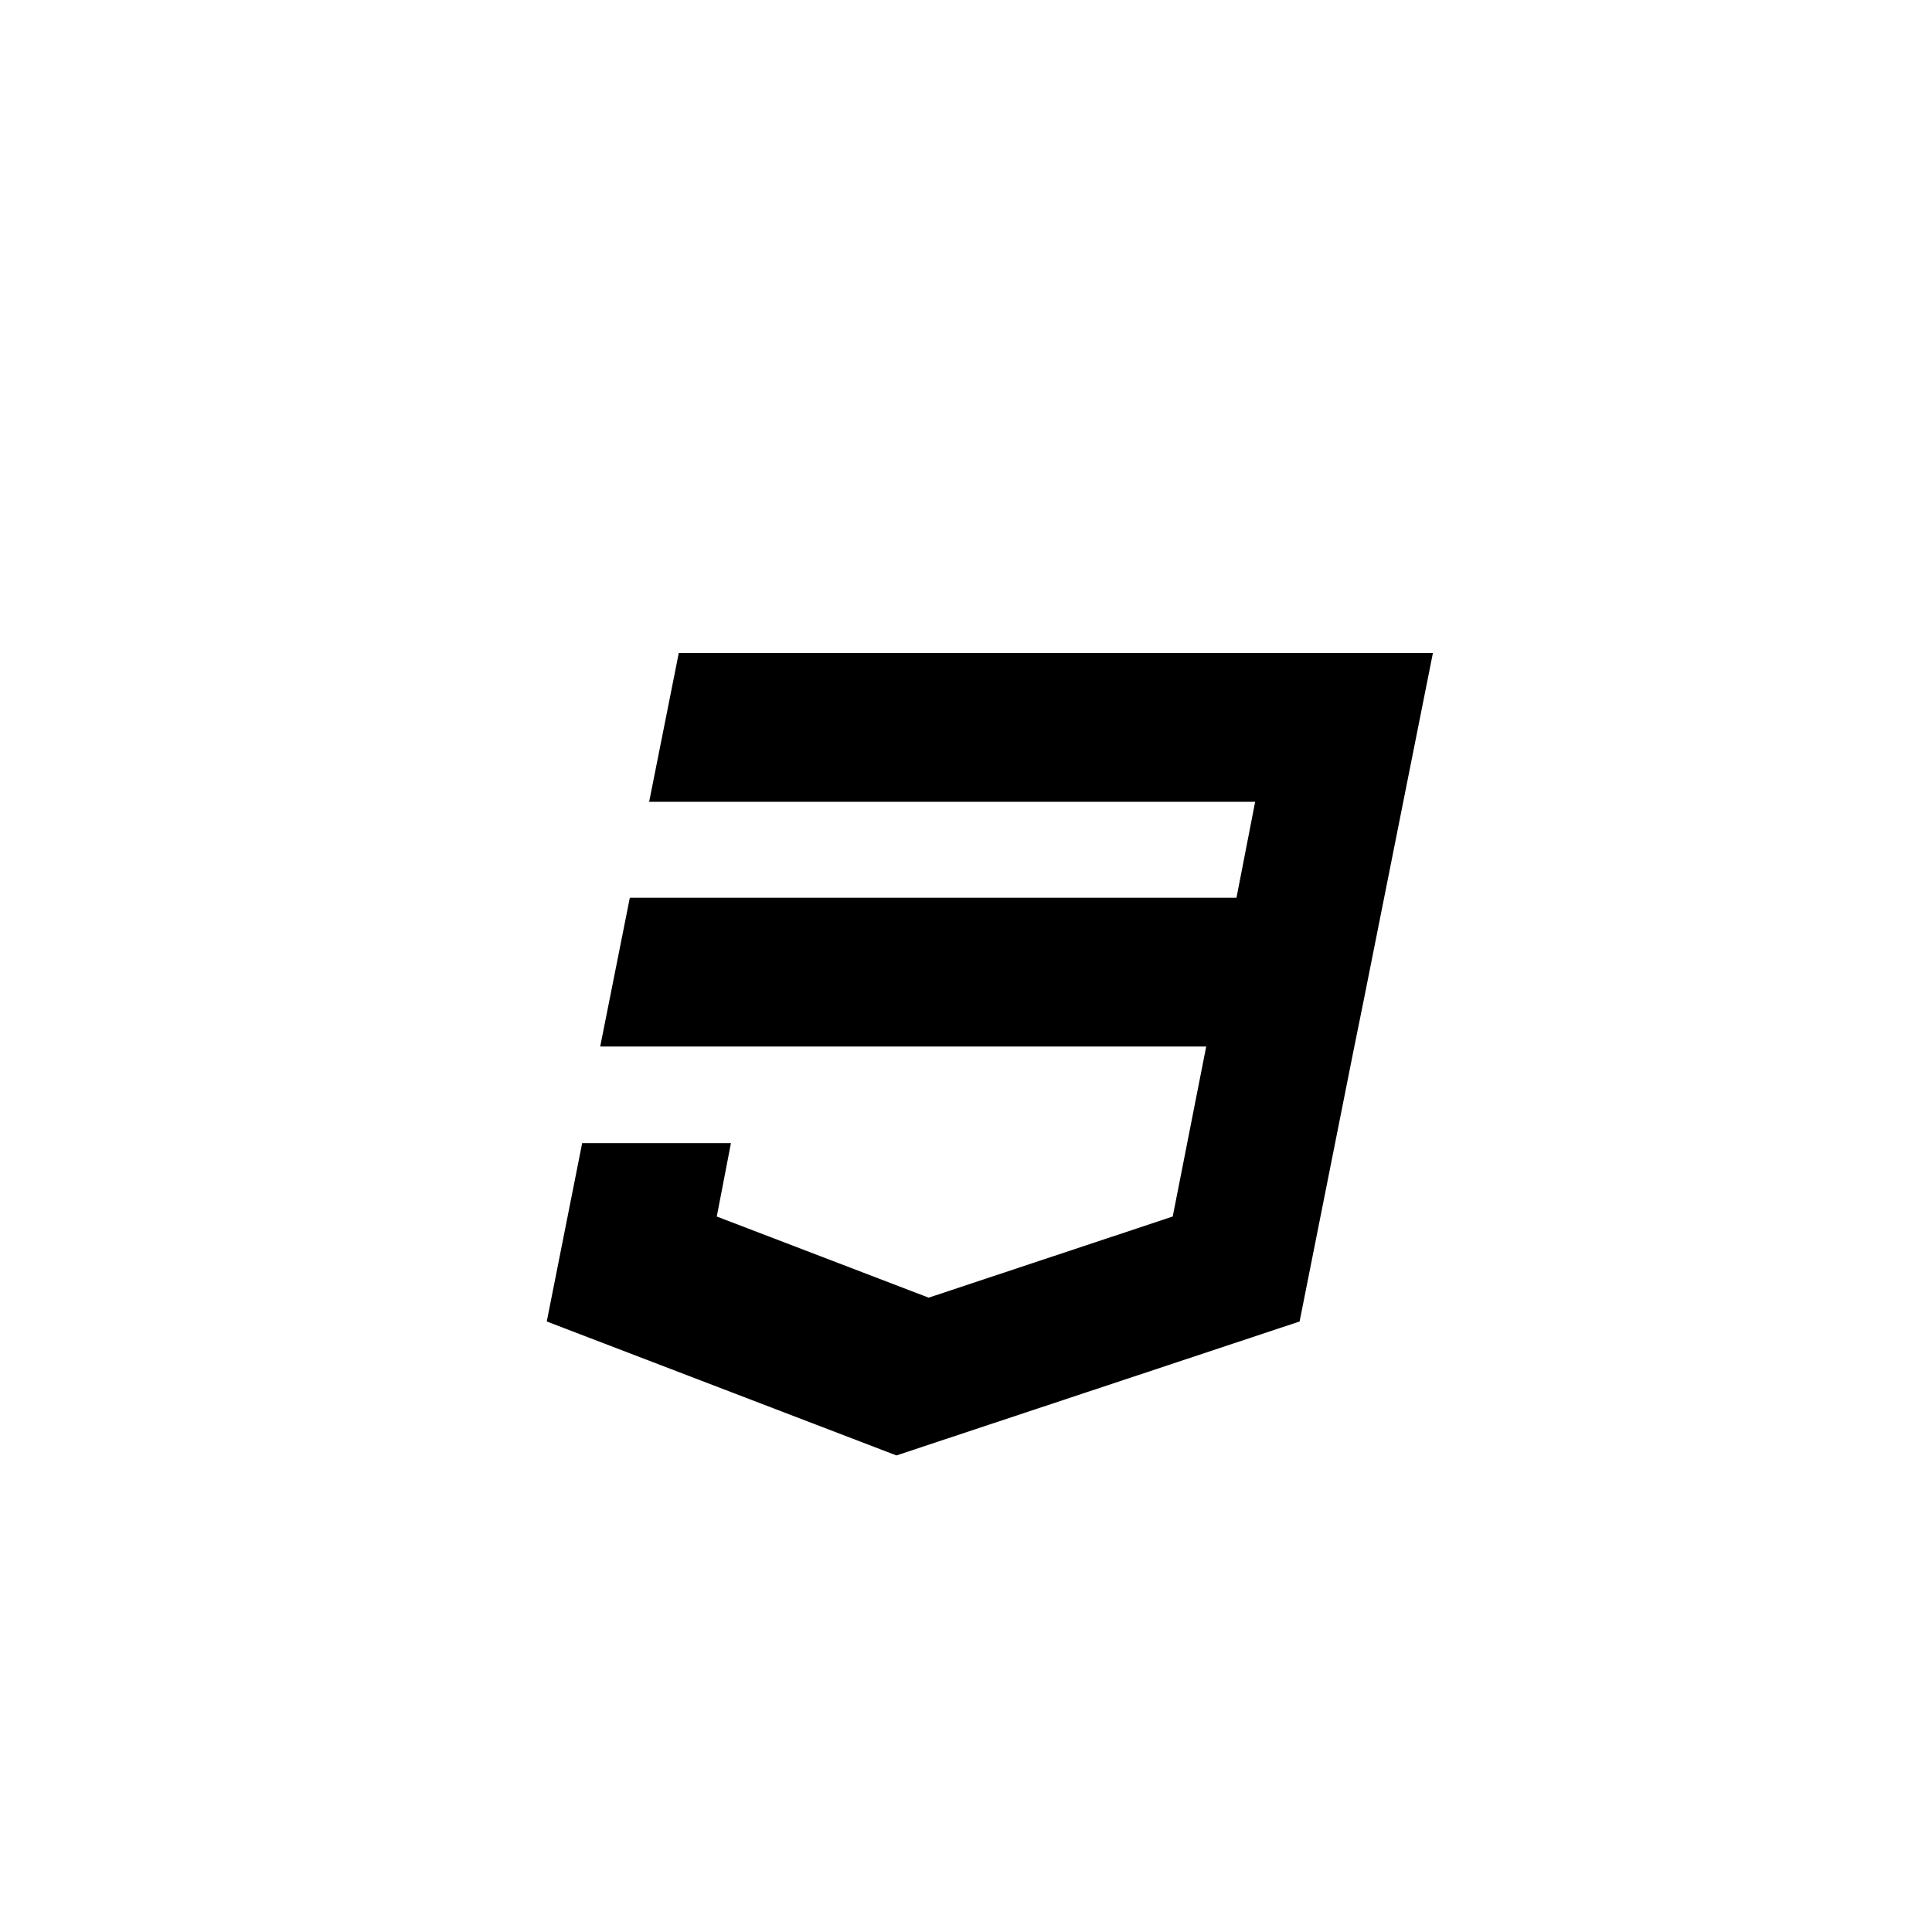 <svg xmlns="http://www.w3.org/2000/svg" viewBox="0 0 300 300">
  <path d="M105.4 101.4l-4.6 23.1h94.1l-2.9 14.9H97.8l-4.6 23.1h94.1l-5.2 26.4-37.9 12.6-32.9-12.6 2.2-11.4H90.4l-5.5 27.7 54.3 20.8 62.6-20.8 8.3-41.7 1.7-8.4 10.7-53.7H105.4z"/>
</svg>
